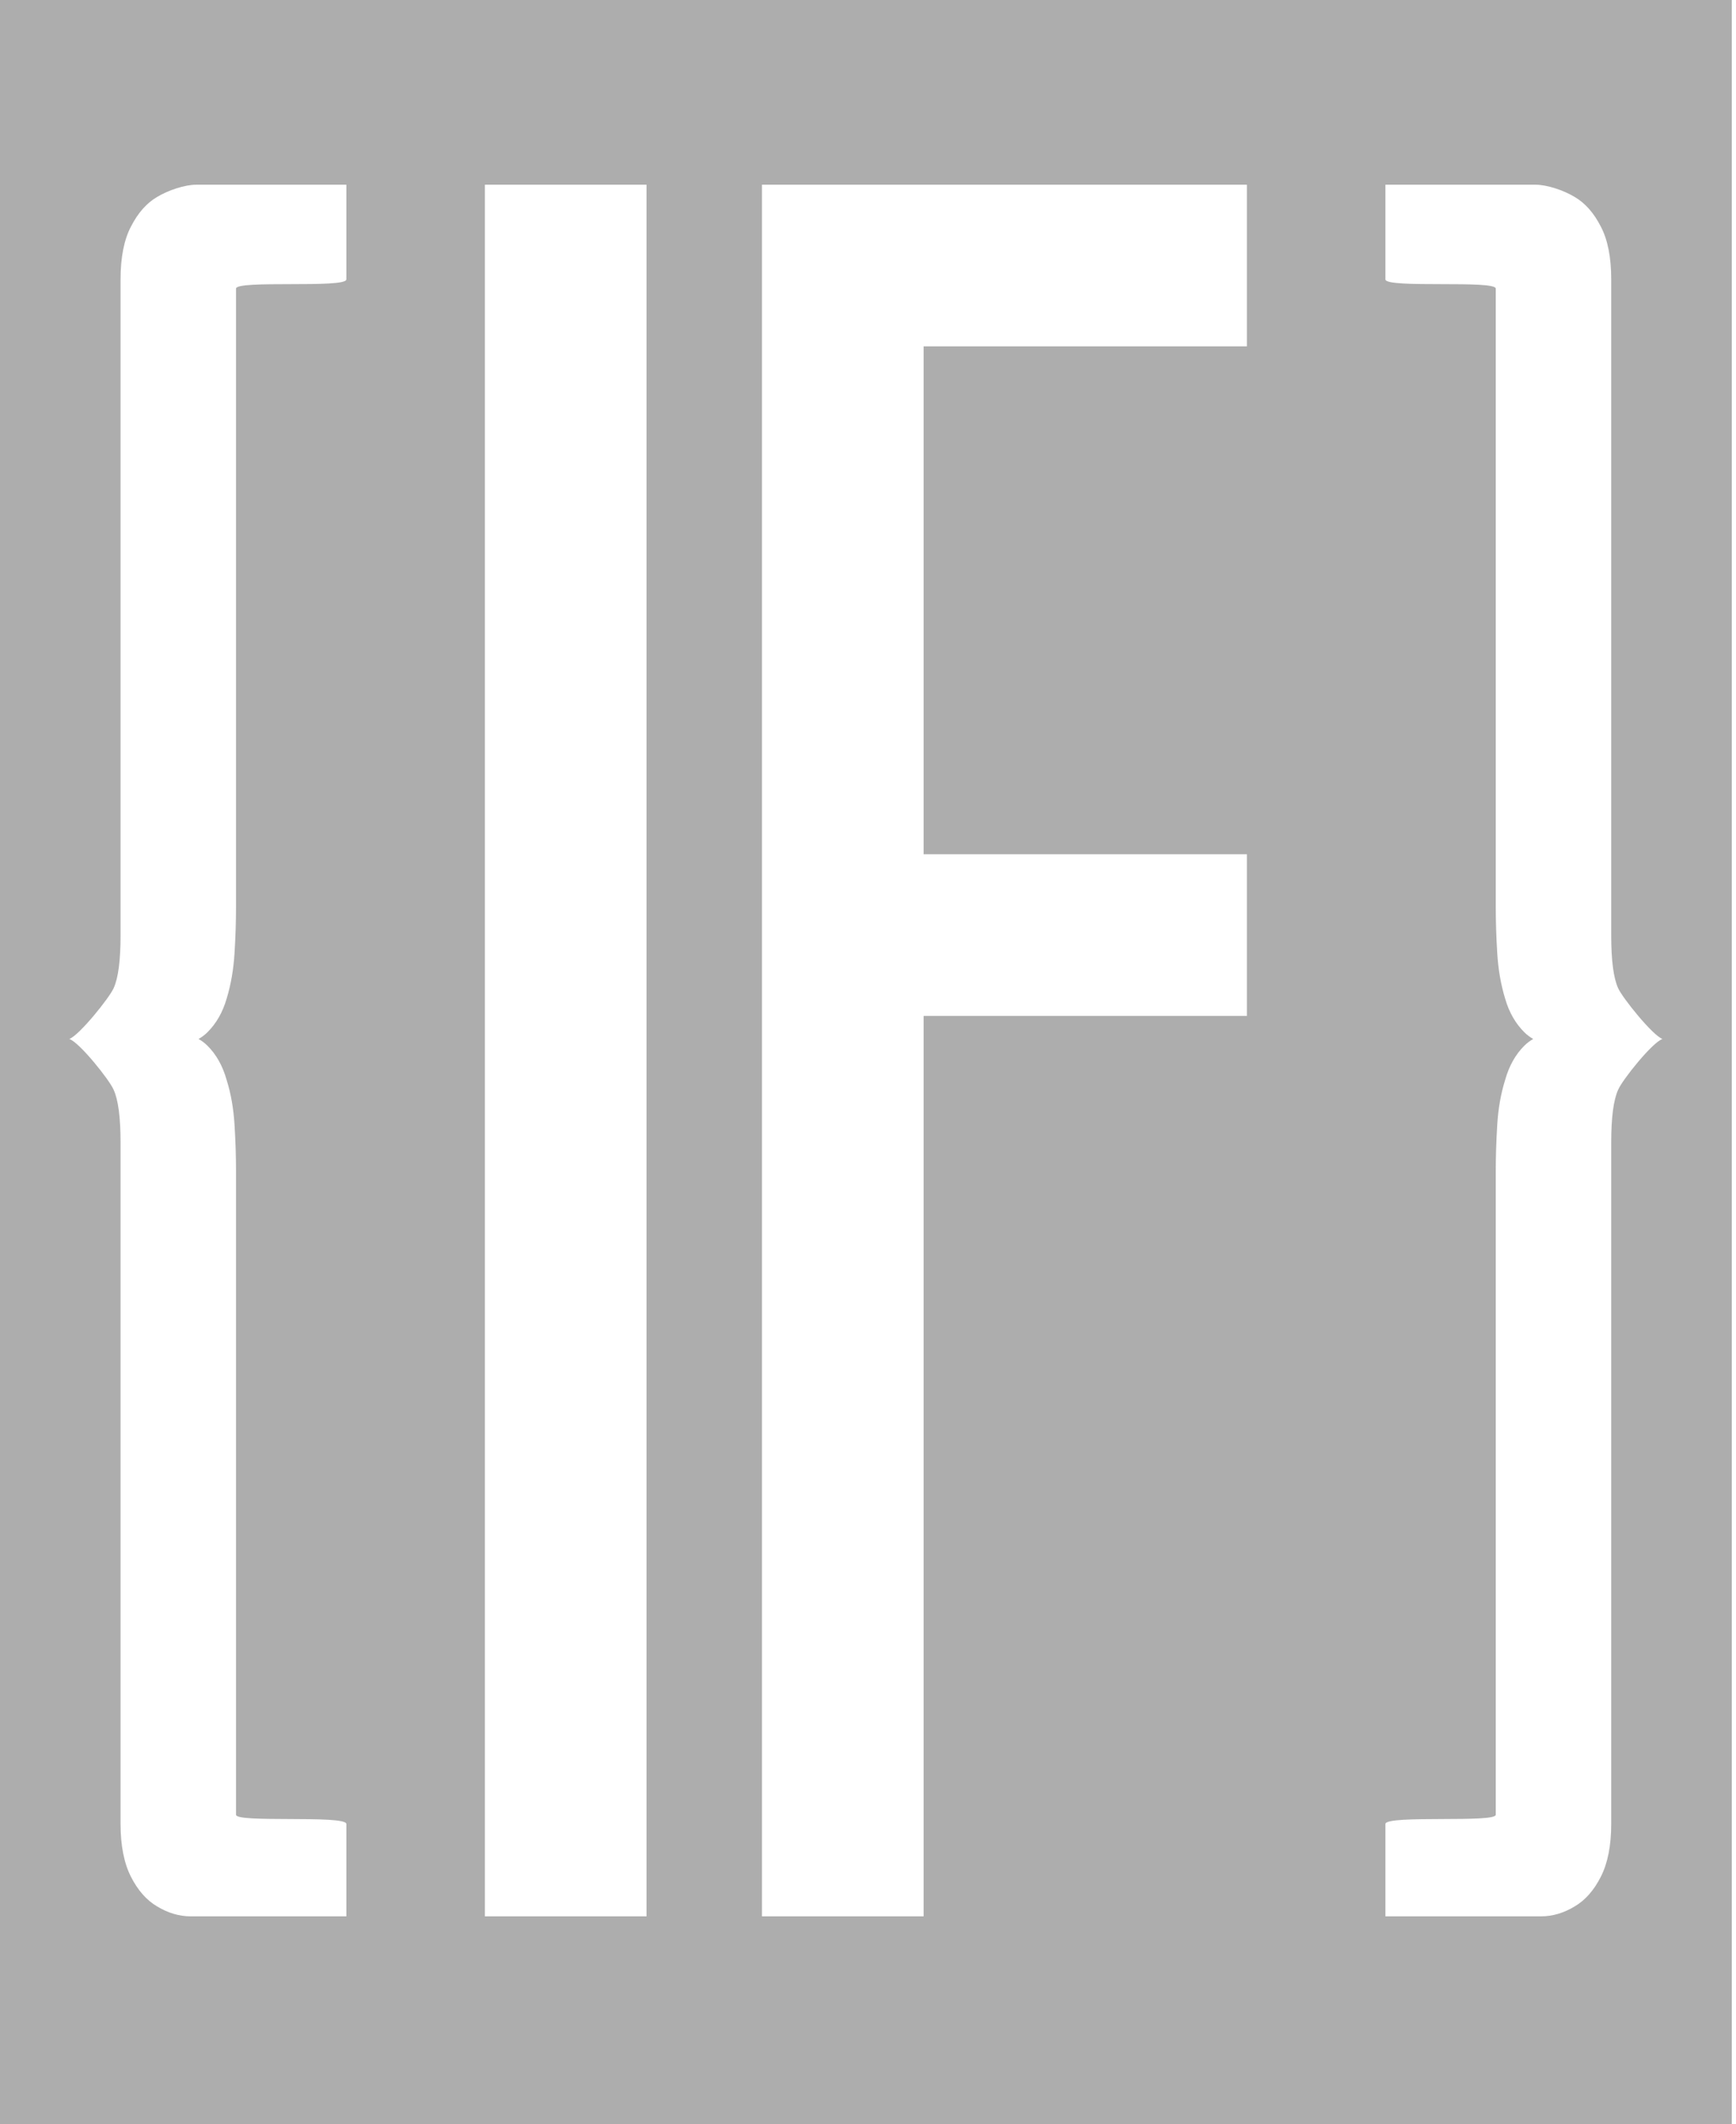 <svg width="152" height="186" viewBox="0 0 152 186" fill="none" xmlns="http://www.w3.org/2000/svg">
<path fill-rule="evenodd" clip-rule="evenodd" d="M151.63 0H0V186H151.63V0ZM20.665 79.425V25.272C20.665 24.891 23.022 24.887 25.408 24.882H25.408H25.408H25.408H25.408C27.852 24.877 30.326 24.872 30.326 24.463V16.174H17.185C16.174 16.174 14.716 16.665 13.762 17.242C12.838 17.782 12.073 18.648 11.466 19.842C10.86 20.997 10.556 22.538 10.556 24.463V81.909C10.556 84.104 10.354 85.645 9.95 86.53C9.575 87.378 6.932 90.67 6.065 90.978C6.932 91.248 9.575 94.54 9.95 95.426C10.354 96.312 10.556 97.852 10.556 100.047V159.717C10.556 161.604 10.86 163.145 11.466 164.338C12.073 165.532 12.838 166.399 13.762 166.938C14.716 167.516 15.697 167.804 16.708 167.804H30.326V159.717C30.326 159.303 27.788 159.293 25.314 159.283H25.314C22.96 159.274 20.665 159.265 20.665 158.909V102.531C20.665 101.26 20.622 99.912 20.535 98.487C20.448 97.063 20.217 95.753 19.842 94.559C19.495 93.327 18.932 92.326 18.152 91.556C17.924 91.33 17.668 91.138 17.385 90.978C17.668 90.819 17.924 90.626 18.152 90.4C18.932 89.63 19.495 88.648 19.842 87.454C20.217 86.222 20.448 84.894 20.535 83.469C20.622 82.044 20.665 80.696 20.665 79.425ZM130.965 79.425V25.272C130.965 24.891 128.608 24.887 126.223 24.882C123.779 24.877 121.304 24.872 121.304 24.463V16.174H134.445C135.456 16.174 136.915 16.665 137.868 17.242C138.792 17.782 139.558 18.648 140.164 19.842C140.771 20.997 141.074 22.538 141.074 24.463V81.909C141.074 84.104 141.276 85.645 141.68 86.53C142.056 87.378 144.699 90.67 145.565 90.978C144.699 91.248 142.056 94.54 141.68 95.426C141.276 96.312 141.074 97.852 141.074 100.047V159.717C141.074 161.604 140.771 163.145 140.164 164.338C139.558 165.532 138.792 166.399 137.868 166.938C136.915 167.516 135.933 167.804 134.922 167.804H121.304V159.717C121.304 159.303 123.842 159.293 126.316 159.283H126.317C128.67 159.274 130.965 159.265 130.965 158.909V102.531C130.965 101.26 131.009 99.912 131.095 98.487C131.182 97.063 131.413 95.753 131.789 94.559C132.135 93.327 132.698 92.326 133.478 91.556C133.707 91.33 133.962 91.138 134.245 90.978C133.962 90.819 133.707 90.626 133.478 90.4C132.698 89.63 132.135 88.648 131.789 87.454C131.413 86.222 131.182 84.894 131.095 83.469C131.009 82.044 130.965 80.696 130.965 79.425ZM42.457 167.804V16.174L56.609 16.174V167.804H42.457ZM66.717 16.174V167.804H80.87V88.957H109.174V74.804H80.87V30.326H109.174V16.174H66.717Z" fill="#ADADAD"/>
</svg>
